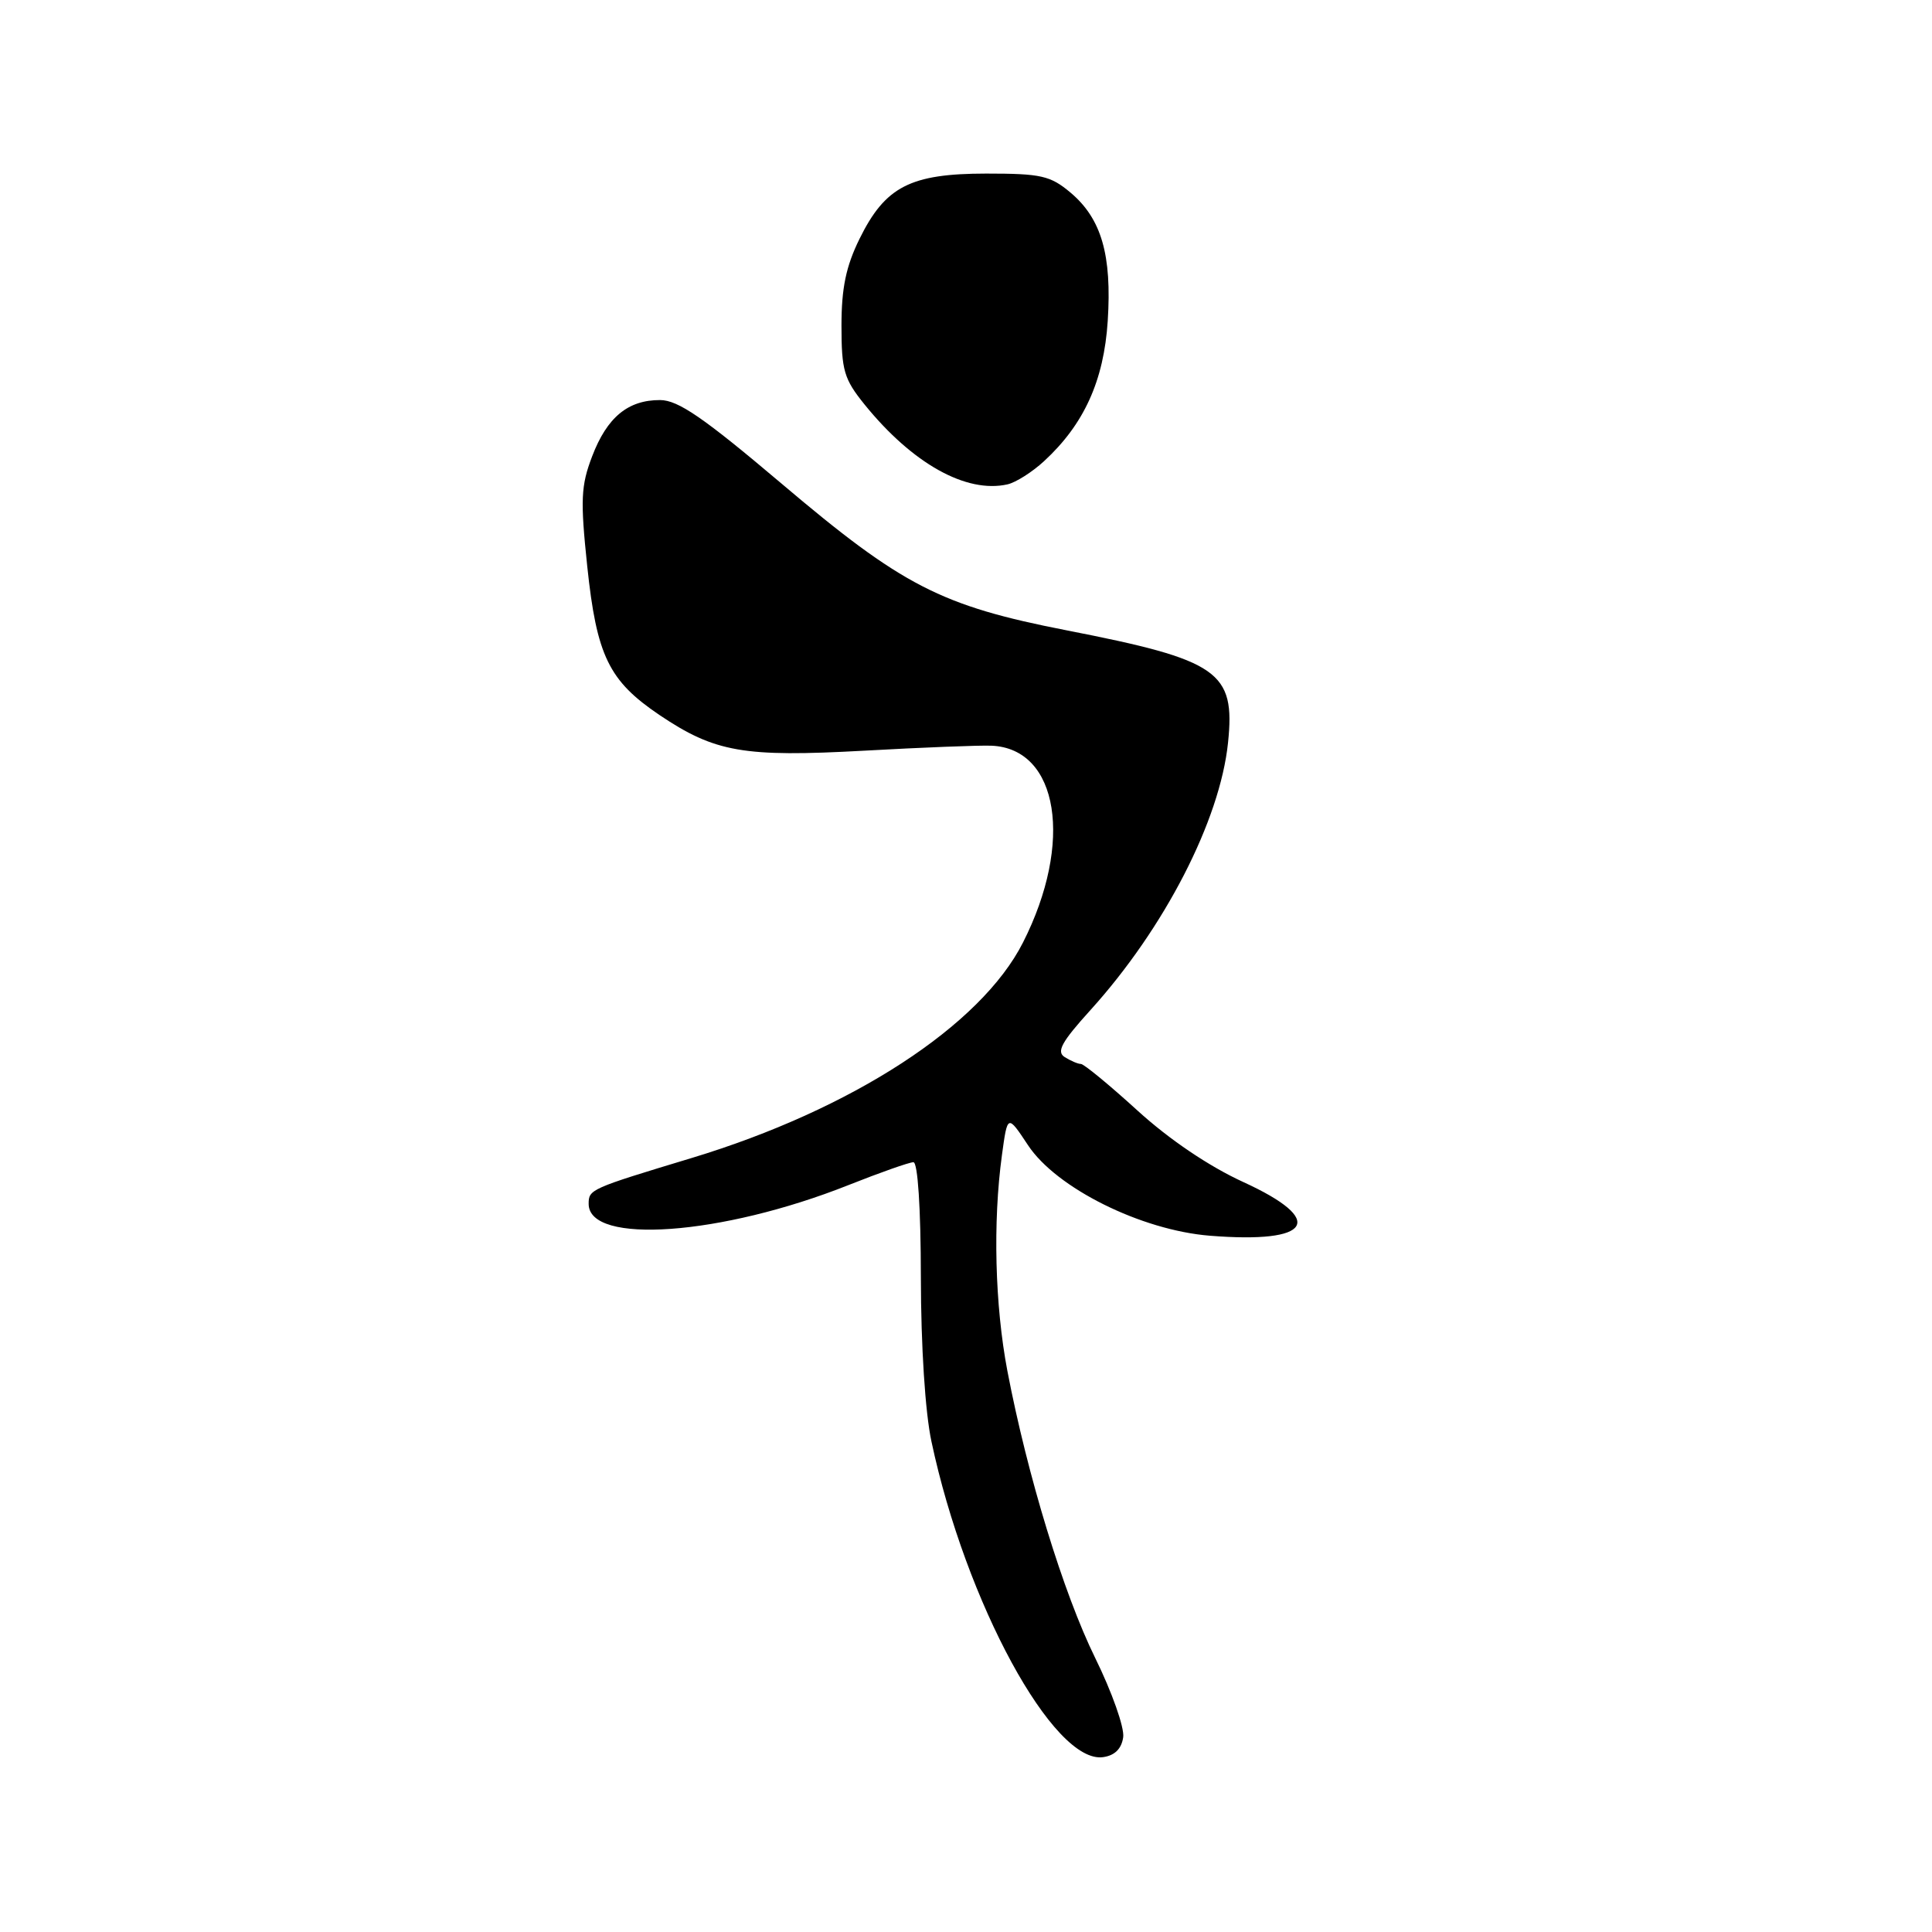 <?xml version="1.0" encoding="UTF-8" standalone="no"?>
<!DOCTYPE svg PUBLIC "-//W3C//DTD SVG 1.1//EN" "http://www.w3.org/Graphics/SVG/1.1/DTD/svg11.dtd" >
<svg xmlns="http://www.w3.org/2000/svg" xmlns:xlink="http://www.w3.org/1999/xlink" version="1.1" viewBox="0 0 256 256">
 <g >
 <path fill="currentColor"
d=" M 148.83 230.19 C 149.01 228.92 147.34 224.20 145.12 219.69 C 140.91 211.13 136.13 195.50 133.48 181.64 C 131.83 172.96 131.55 161.94 132.76 153.07 C 133.50 147.64 133.50 147.64 136.22 151.75 C 139.97 157.42 151.20 163.01 160.32 163.74 C 173.85 164.82 175.80 161.69 164.75 156.63 C 160.21 154.55 154.97 151.02 150.73 147.16 C 147.01 143.77 143.63 140.99 143.23 140.98 C 142.83 140.98 141.86 140.56 141.08 140.07 C 139.95 139.36 140.66 138.07 144.49 133.84 C 154.30 123.00 161.66 108.70 162.72 98.41 C 163.70 88.98 161.53 87.47 141.32 83.52 C 124.67 80.27 119.57 77.65 103.50 64.03 C 93.23 55.34 89.86 53.02 87.47 53.01 C 83.21 53.00 80.44 55.28 78.46 60.47 C 76.97 64.37 76.89 66.23 77.81 75.01 C 79.06 86.90 80.67 90.21 87.38 94.74 C 94.74 99.69 98.53 100.35 114.50 99.47 C 122.20 99.04 129.80 98.74 131.39 98.81 C 140.28 99.20 142.27 111.65 135.55 124.89 C 129.97 135.91 112.88 147.02 91.62 153.45 C 78.19 157.51 78.00 157.60 78.00 159.52 C 78.00 164.98 95.60 163.71 112.40 157.04 C 116.61 155.37 120.49 154.00 121.03 154.00 C 121.61 154.00 122.01 160.03 122.02 169.25 C 122.03 178.36 122.59 187.12 123.42 191.00 C 127.96 212.35 139.61 233.76 146.17 232.83 C 147.72 232.61 148.61 231.72 148.83 230.19 Z  M 138.34 61.11 C 143.64 56.23 146.27 50.44 146.78 42.53 C 147.34 33.78 145.95 28.98 141.86 25.53 C 139.17 23.27 137.96 23.00 130.67 23.00 C 120.62 23.01 117.30 24.72 113.89 31.65 C 112.10 35.29 111.50 38.16 111.50 43.16 C 111.50 49.09 111.83 50.22 114.56 53.60 C 120.90 61.43 128.03 65.41 133.50 64.18 C 134.60 63.93 136.78 62.55 138.34 61.11 Z "/>
</g>
</svg>
